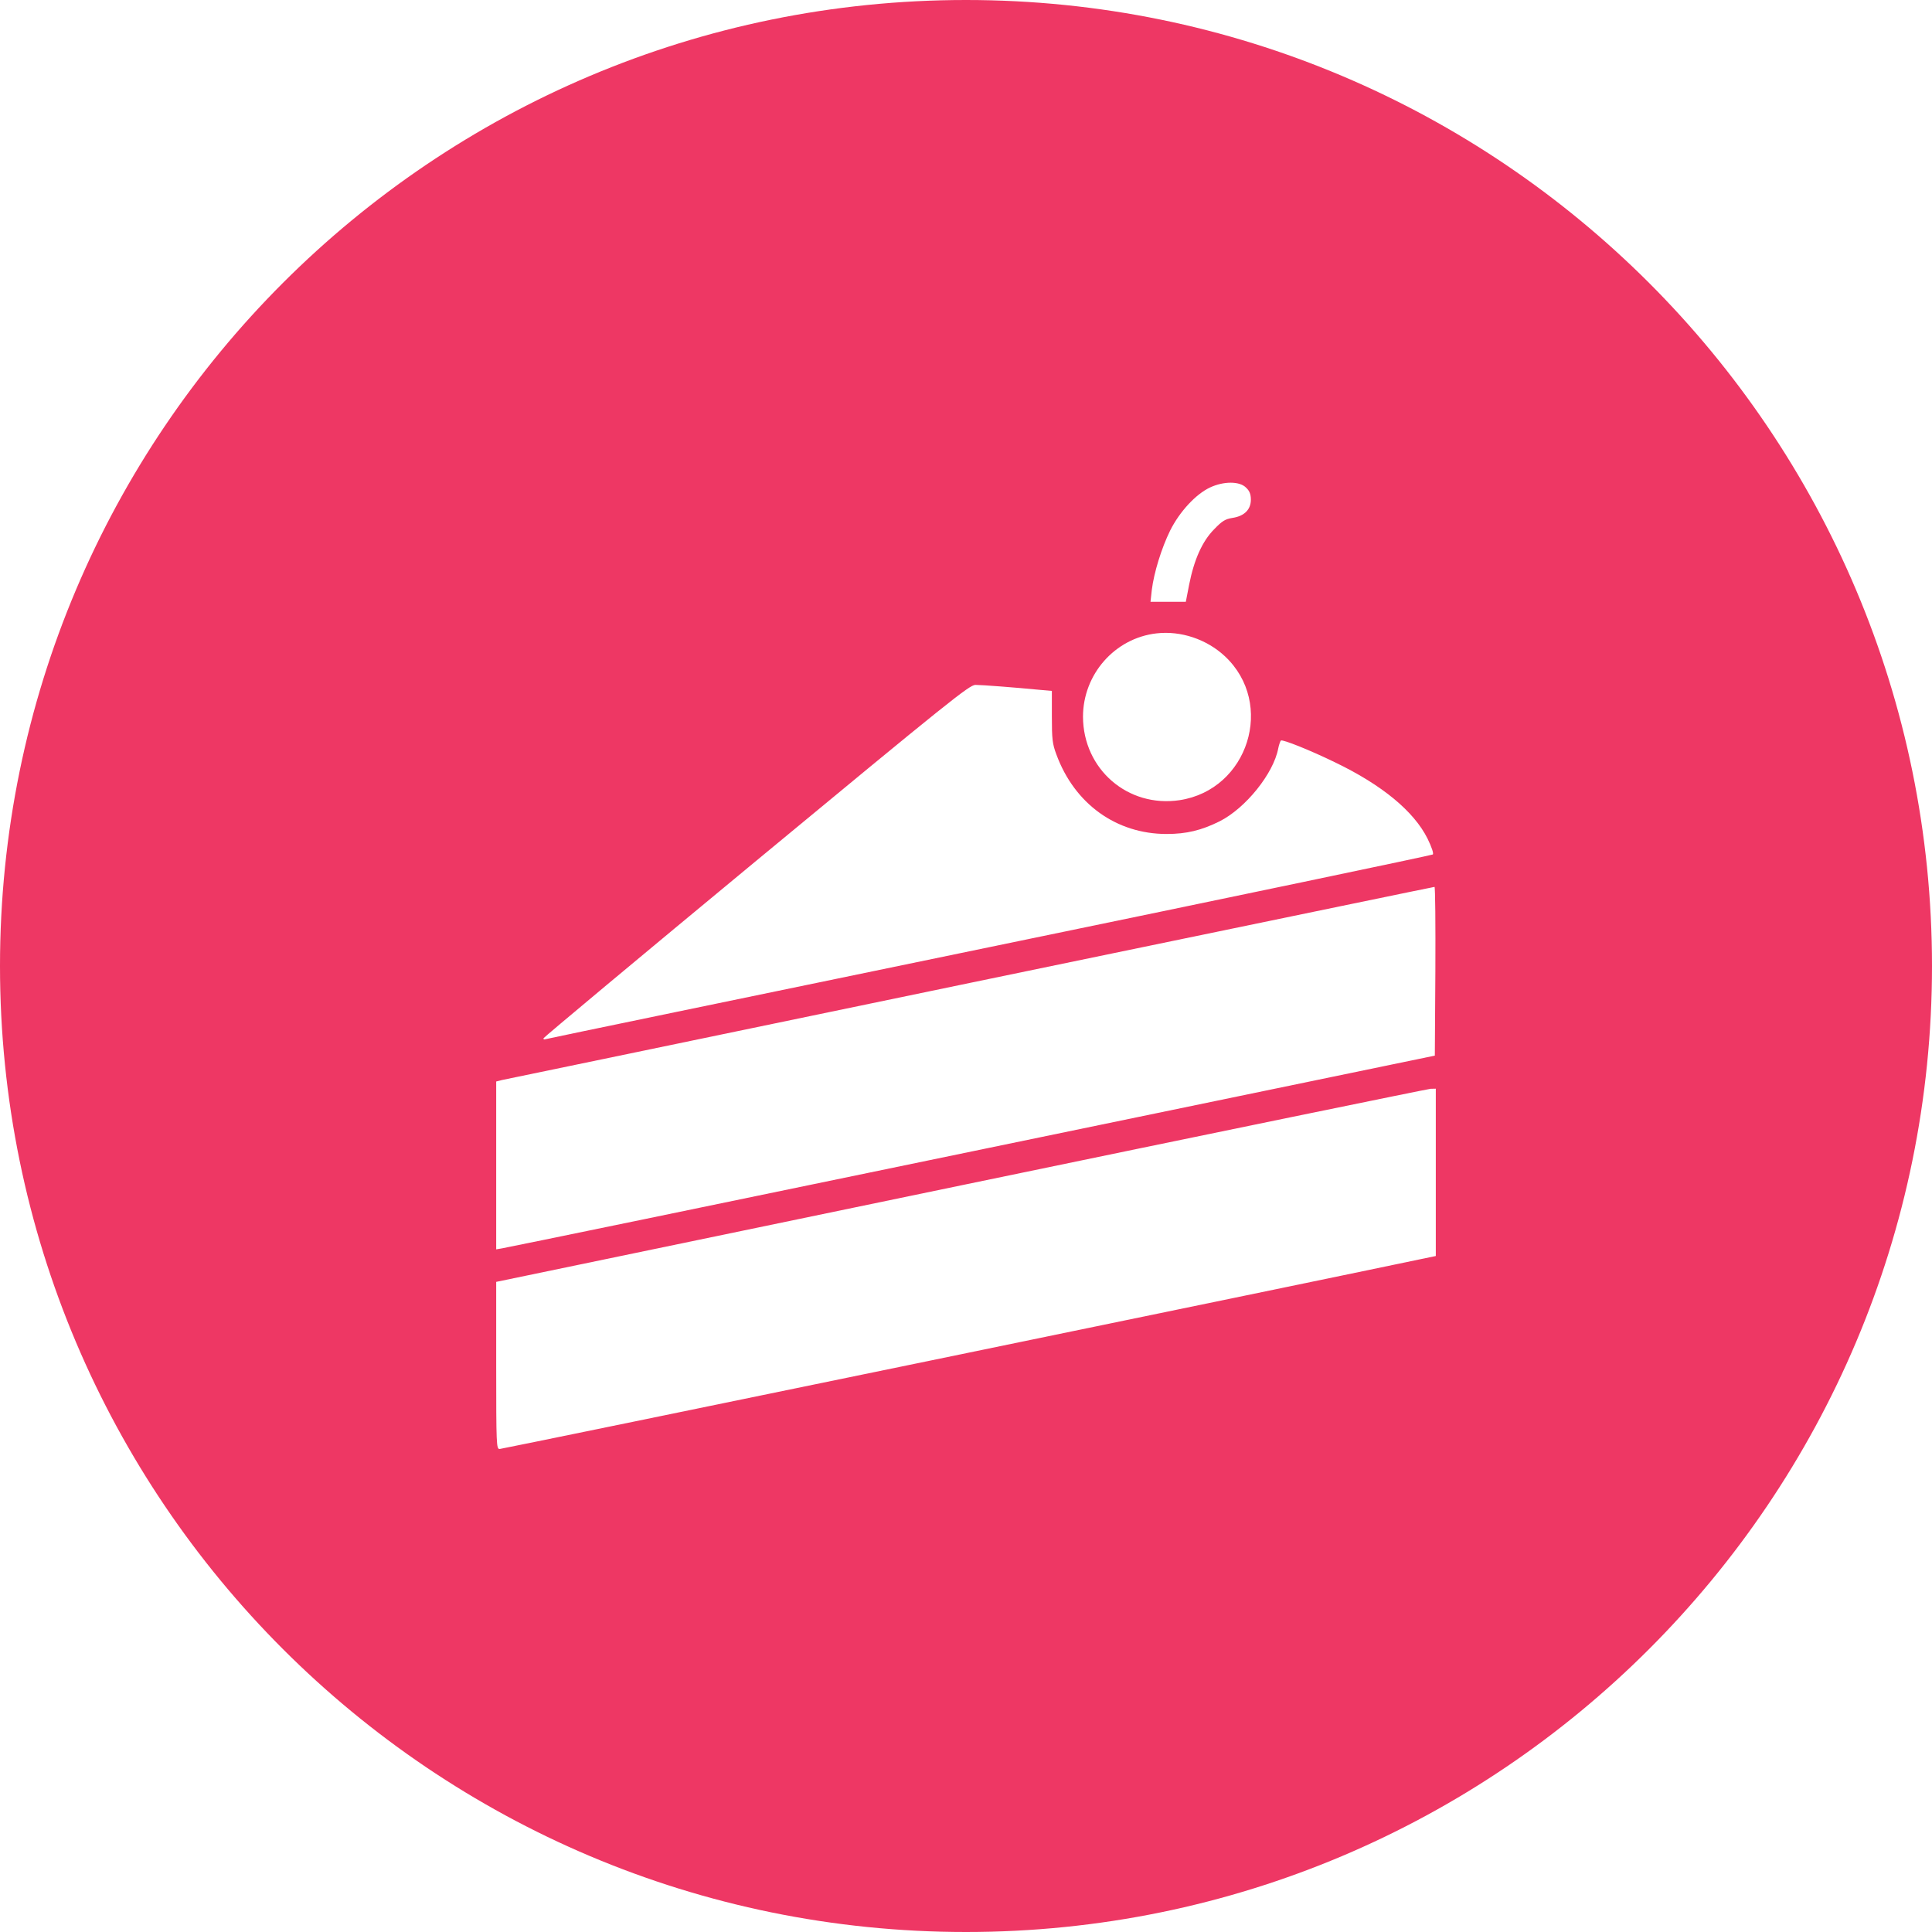 <svg width="18" height="18" viewBox="0 0 18 18" fill="none" xmlns="http://www.w3.org/2000/svg">
<path id="Subtract" fill-rule="evenodd" clip-rule="evenodd" d="M9 18C13.971 18 18 13.971 18 9C18 4.029 13.971 0 9 0C4.029 0 0 4.029 0 9C0 13.971 4.029 18 9 18ZM10.902 4.943C10.99 4.767 11.141 4.604 11.273 4.542C11.401 4.482 11.551 4.482 11.61 4.544C11.642 4.574 11.654 4.605 11.654 4.655C11.654 4.748 11.593 4.808 11.484 4.825C11.415 4.836 11.387 4.853 11.312 4.931C11.201 5.043 11.125 5.214 11.079 5.447L11.048 5.607H10.884H10.719L10.731 5.497C10.751 5.335 10.821 5.108 10.902 4.943ZM10.775 5.901C10.387 5.945 10.09 6.282 10.09 6.678C10.092 7.167 10.508 7.527 10.99 7.455C11.63 7.358 11.883 6.555 11.412 6.114C11.241 5.955 11.002 5.875 10.775 5.901ZM5.064 9.673C5.068 9.663 5.961 8.917 7.049 8.017C8.842 6.534 9.032 6.381 9.088 6.381C9.148 6.381 9.459 6.405 9.686 6.427L9.8 6.437V6.678C9.8 6.885 9.805 6.931 9.842 7.029C10.011 7.49 10.401 7.77 10.869 7.77C11.055 7.77 11.194 7.736 11.363 7.652C11.605 7.53 11.865 7.207 11.909 6.973C11.916 6.938 11.928 6.905 11.934 6.899C11.953 6.889 12.201 6.987 12.437 7.102C12.878 7.314 13.173 7.559 13.3 7.813C13.338 7.891 13.359 7.952 13.349 7.961C13.34 7.968 11.482 8.357 9.22 8.824C6.957 9.292 5.096 9.677 5.082 9.682C5.07 9.687 5.061 9.682 5.064 9.673ZM9.044 9.156C7.477 9.482 6.087 9.77 5.316 9.93C4.922 10.011 4.69 10.059 4.679 10.062L4.623 10.076V10.858V11.64L4.69 11.628C4.725 11.623 6.694 11.217 9.062 10.726L13.368 9.835L13.373 9.047C13.375 8.615 13.372 8.262 13.365 8.263C13.357 8.263 12.089 8.526 10.353 8.885L9.044 9.156ZM4.623 11.943L8.953 11.044C11.333 10.55 13.301 10.146 13.329 10.144L13.377 10.143V10.921V11.702L13.242 11.73C12.496 11.888 4.679 13.5 4.655 13.5C4.625 13.5 4.623 13.467 4.623 12.721V11.943Z" fill="#EE3764"/>
</svg>

